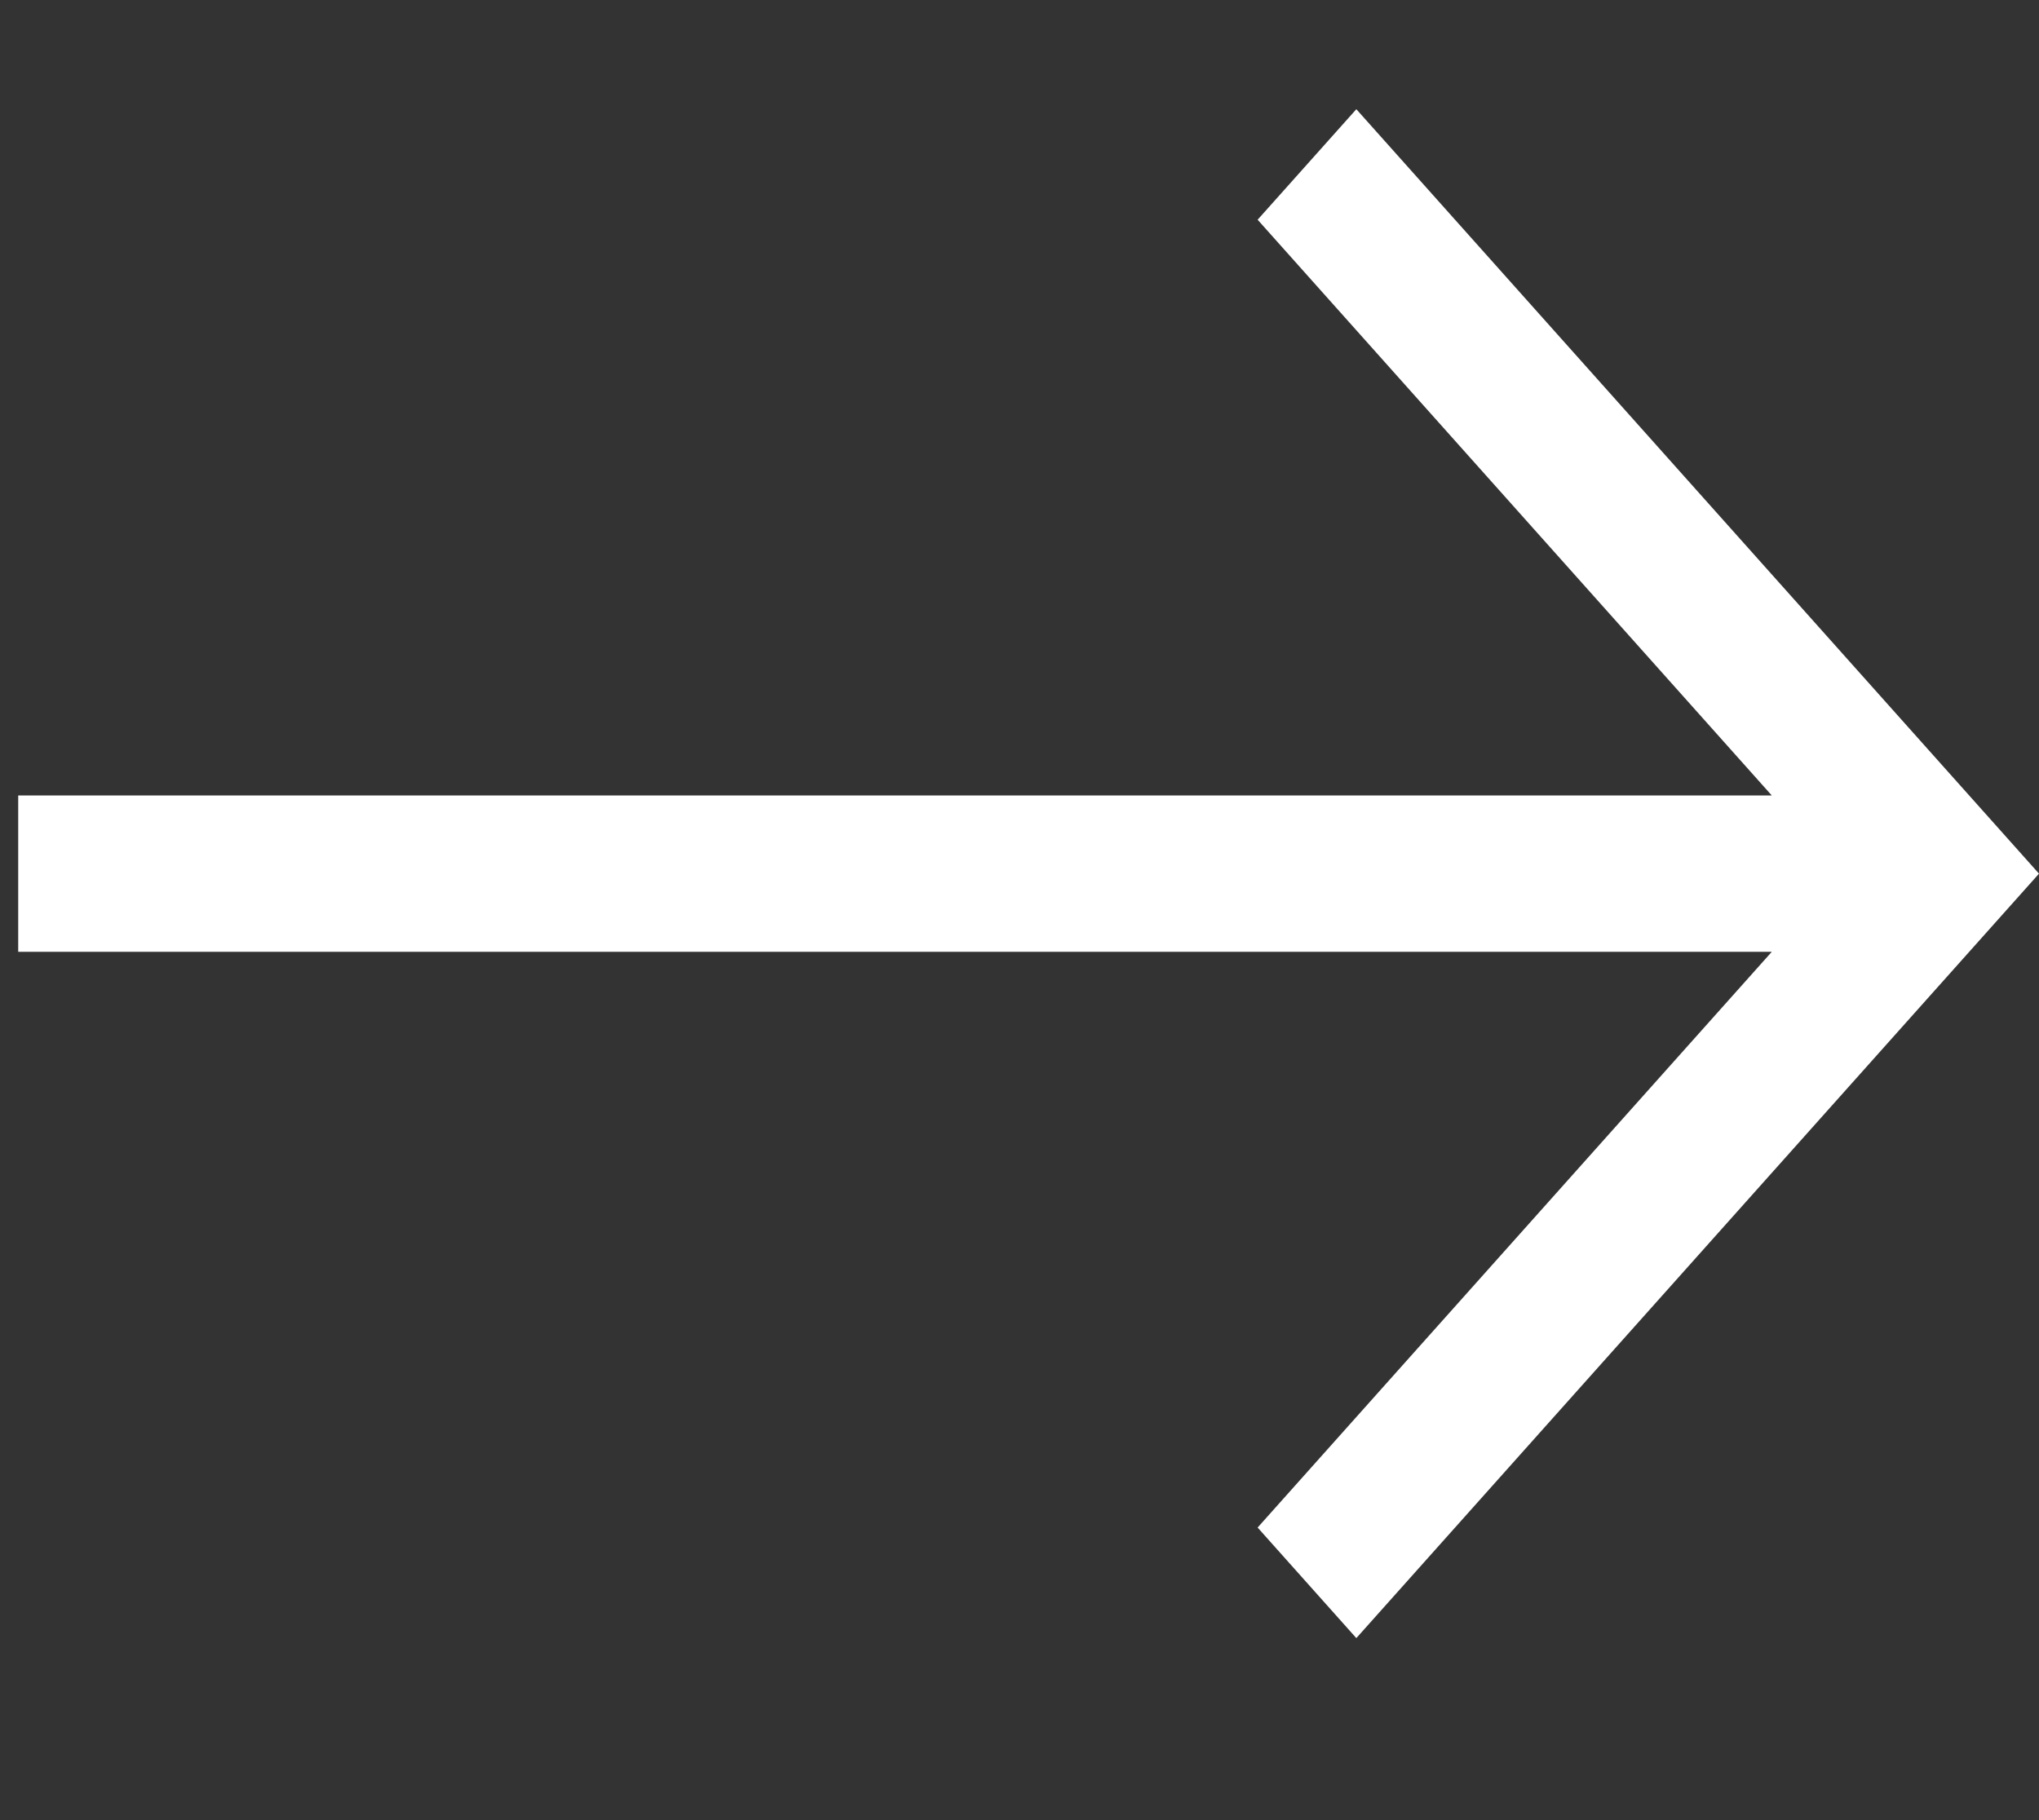 <svg width="56" height="50" viewBox="0 0 56 50" fill="none" xmlns="http://www.w3.org/2000/svg">
<rect x="0" y="0" width="56" height="50" fill="#333333" stroke="none"/>
<g clip-path="url(#clip0_408_185)">
<path d="M34.54 41.963L37.251 45L56 24L37.251 3L34.54 6.036L48.661 21.852H0.5V26.147H48.661L34.54 41.963Z" fill="white"/>
</g>
<defs>
<clipPath id="clip0_408_185">
<rect width="56" height="50" fill="white"/>
</clipPath>
</defs>
</svg>
